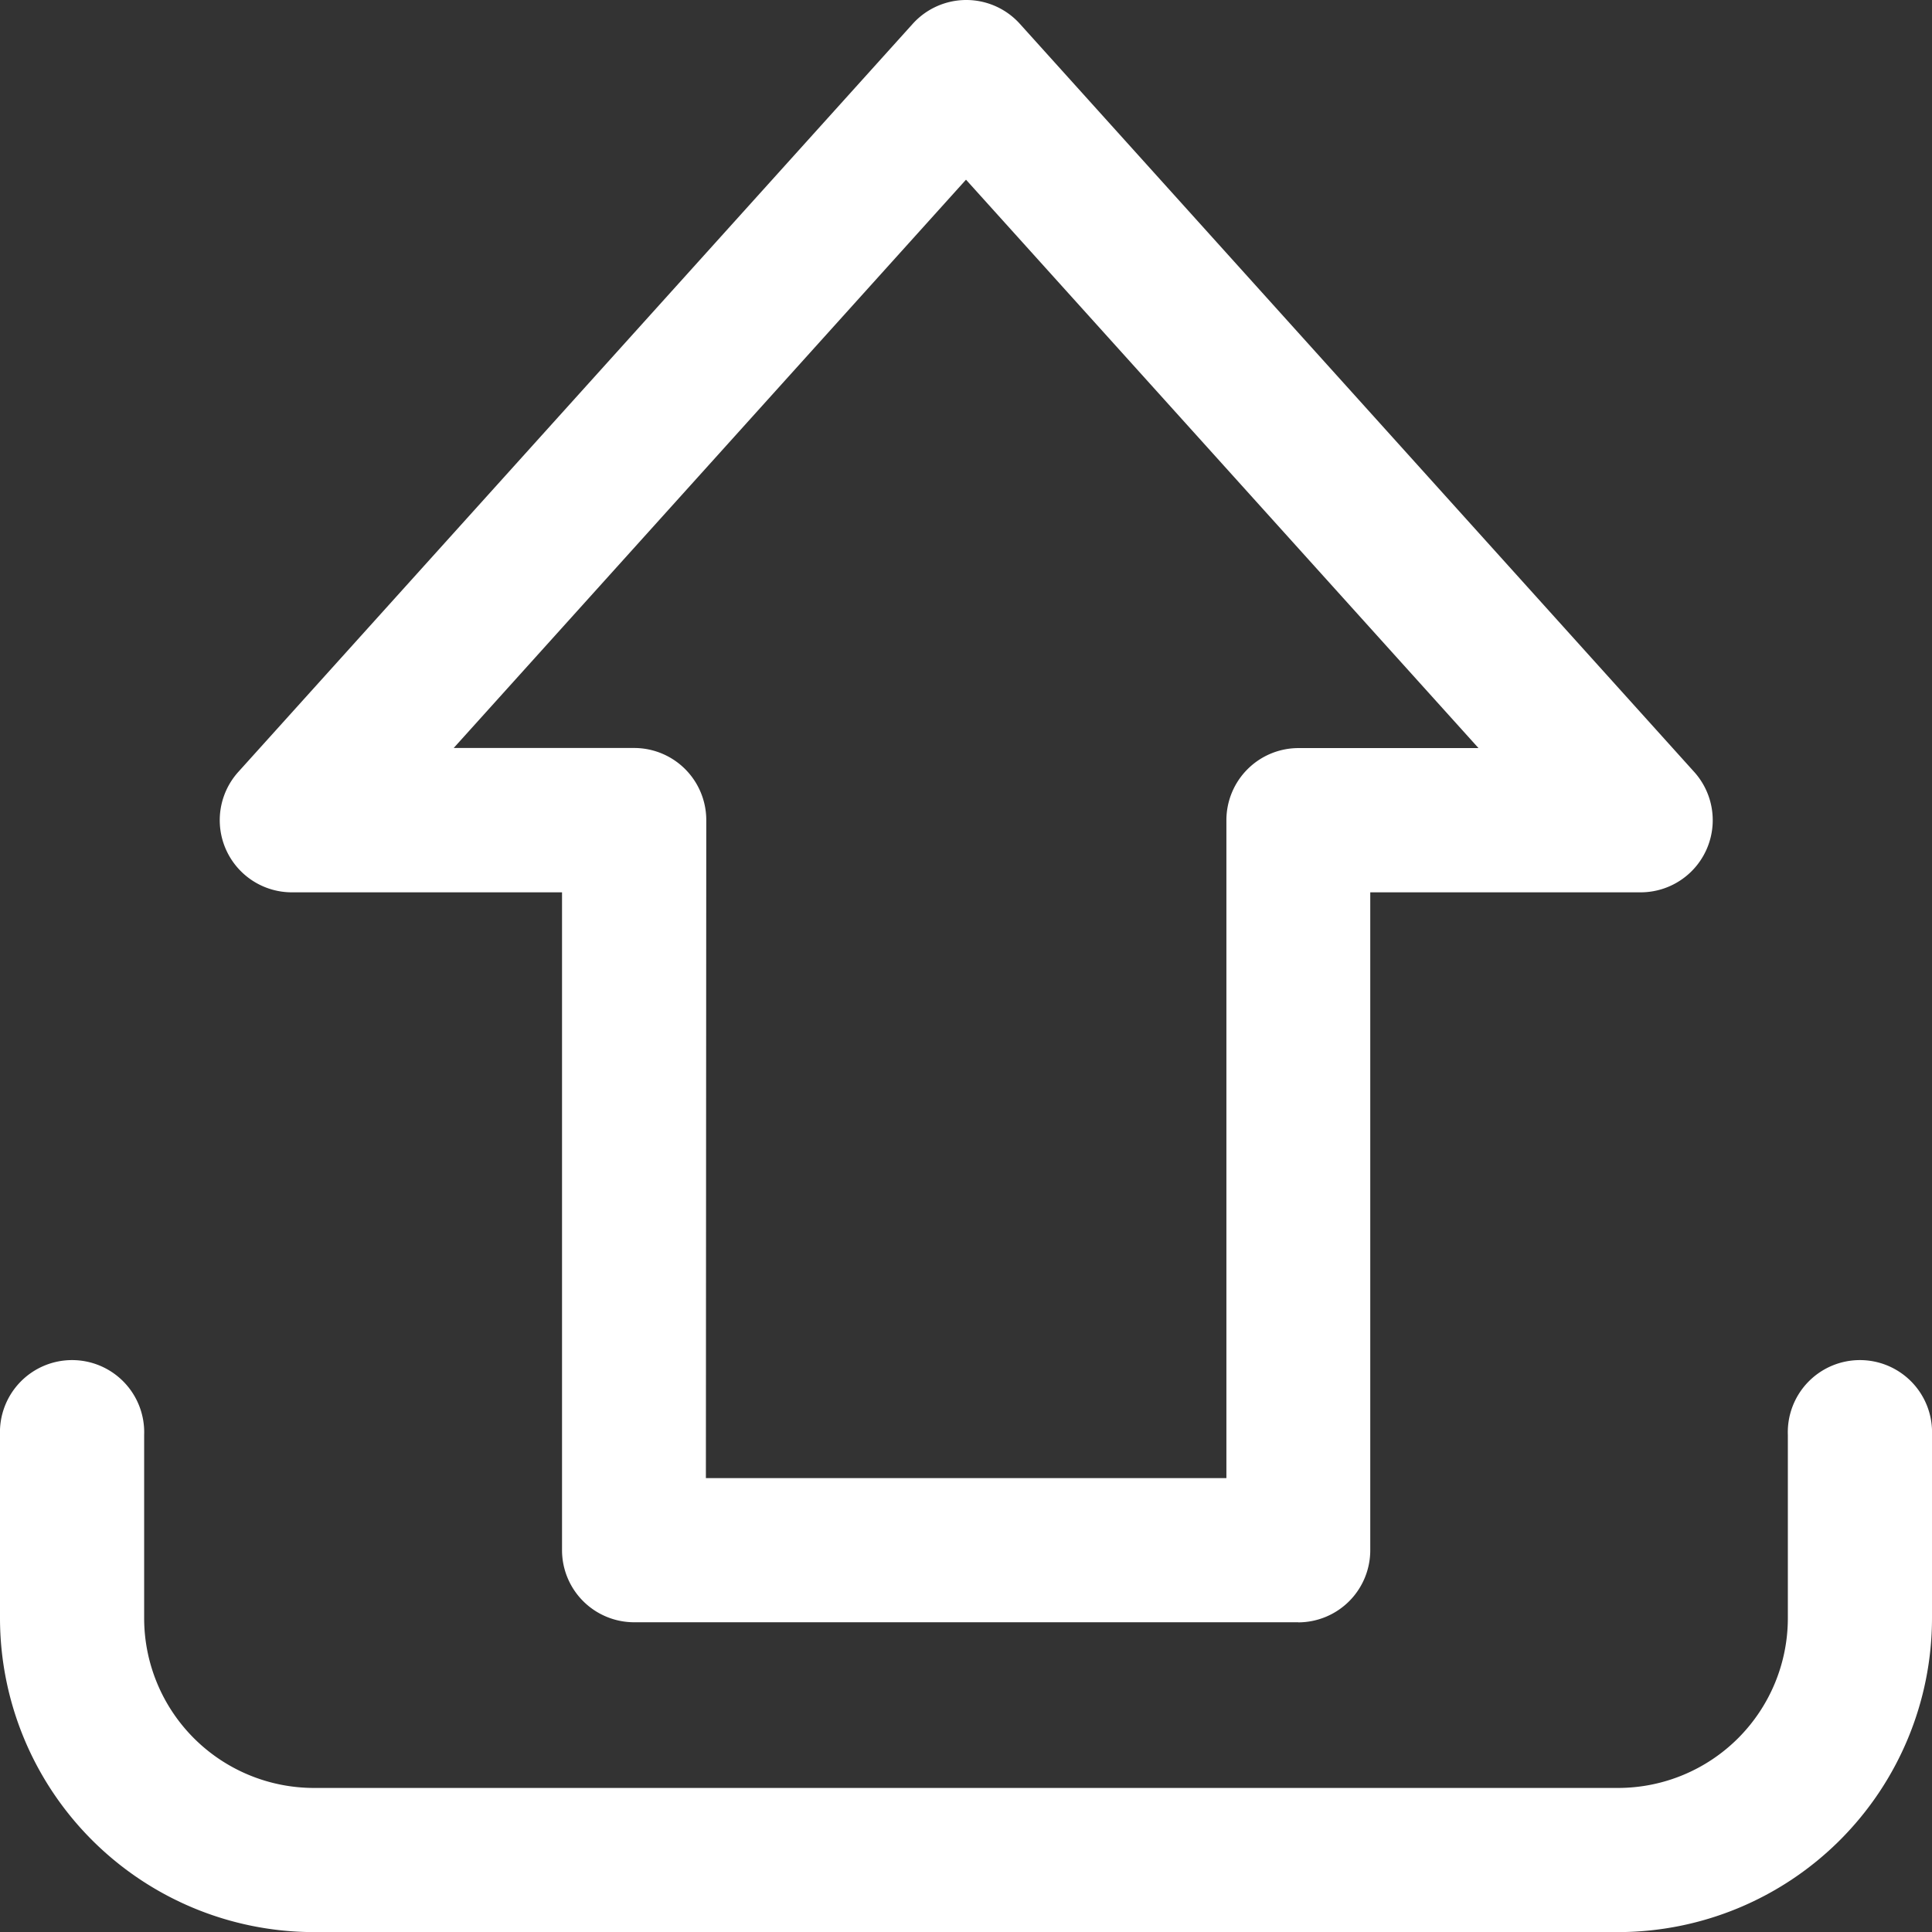 <svg xmlns="http://www.w3.org/2000/svg" width="20.01" height="20.011" viewBox="0 0 20.01 20.011">
  <rect x="0" y="0" width="20.01" height="20.011" fill="#333333" stroke="none"/>
  <g id="_1" data-name="1" transform="translate(-54.13 -50.139)">
    <path id="Path_3370" data-name="Path 3370" d="M110.98,66.941H104.1a.747.747,0,0,1-.747-.747V59.381h-2.8A.747.747,0,0,1,100,58.134l6.985-7.748a.747.747,0,0,1,1.11,0l6.984,7.748a.747.747,0,0,1-.555,1.247h-2.8v6.814a.747.747,0,0,1-.747.747Zm-6.137-1.493h5.391V58.634a.747.747,0,0,1,.747-.747h1.864L107.537,52l-5.306,5.886H104.1a.747.747,0,0,1,.747.747Z" transform="translate(-43.402 0)" fill="#fff"/>
    <path id="Path_3371" data-name="Path 3371" d="M70.89,339.577H57.38a3.254,3.254,0,0,1-3.25-3.25v-1.9a.747.747,0,1,1,1.493,0v1.9a1.759,1.759,0,0,0,1.757,1.757H70.89a1.759,1.759,0,0,0,1.757-1.757v-1.9a.747.747,0,1,1,1.493,0v1.9A3.254,3.254,0,0,1,70.89,339.577Z" transform="translate(0 -269.427)" fill="#fff"/>
  </g>
</svg>
